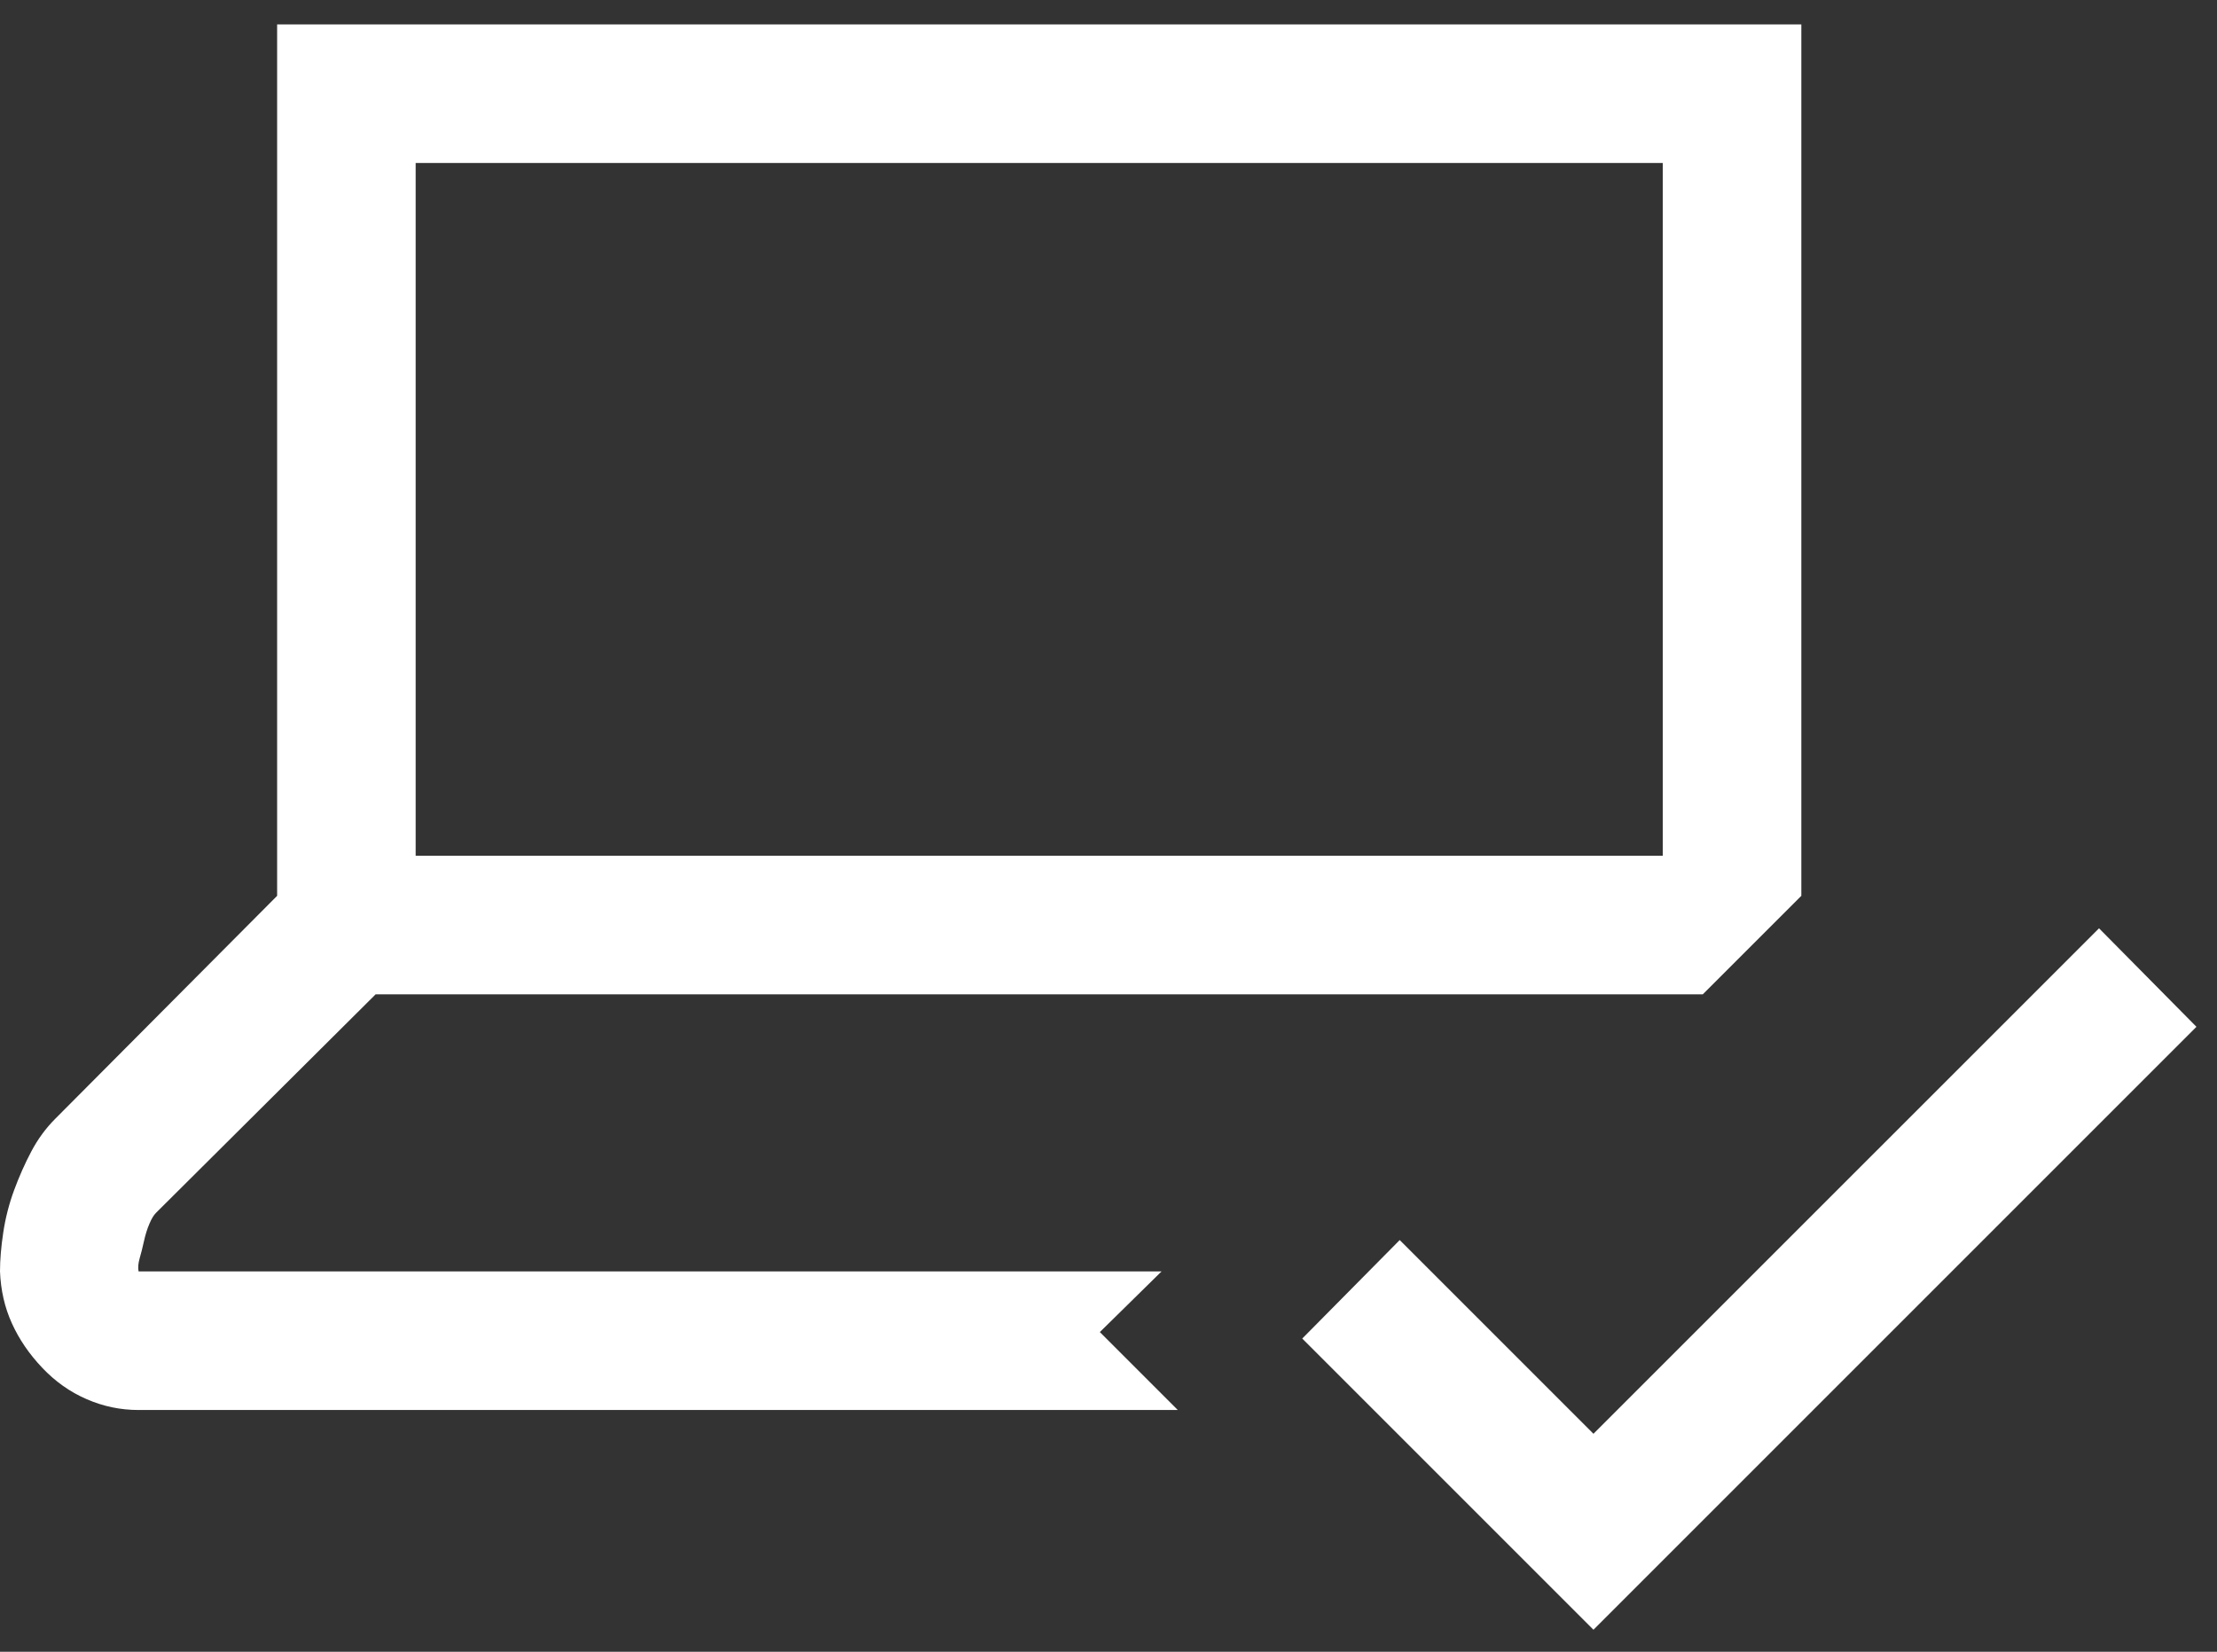 <svg width="51" height="38" viewBox="0 0 51 38" fill="none" xmlns="http://www.w3.org/2000/svg">
<rect x="0" y="0" width="51" height="38" fill="#333333" stroke="none"/>
<path d="M25.301 30.645L27.094 32.438H3.188C2.772 32.438 2.374 32.355 1.992 32.188C1.61 32.023 1.27 31.782 0.971 31.466C0.672 31.151 0.44 30.811 0.274 30.445C0.108 30.08 0.017 29.682 0 29.25C0 28.984 0.025 28.686 0.075 28.354C0.125 28.021 0.208 27.698 0.324 27.382C0.44 27.067 0.573 26.768 0.722 26.486C0.872 26.204 1.054 25.955 1.27 25.739L6.375 20.609V0.562H41.438V20.609L39.171 22.875H8.641L3.586 27.905C3.536 27.955 3.486 28.038 3.437 28.154C3.387 28.27 3.345 28.403 3.312 28.553C3.279 28.702 3.246 28.835 3.212 28.951C3.179 29.067 3.171 29.167 3.188 29.25H26.72L25.301 30.645ZM9.562 19.688H38.25V3.75H9.562V19.688ZM50.527 23.622L36.656 37.493L29.957 30.794L32.199 28.528L36.656 32.985L48.286 21.356L50.527 23.622Z" fill="white"/>
</svg>
